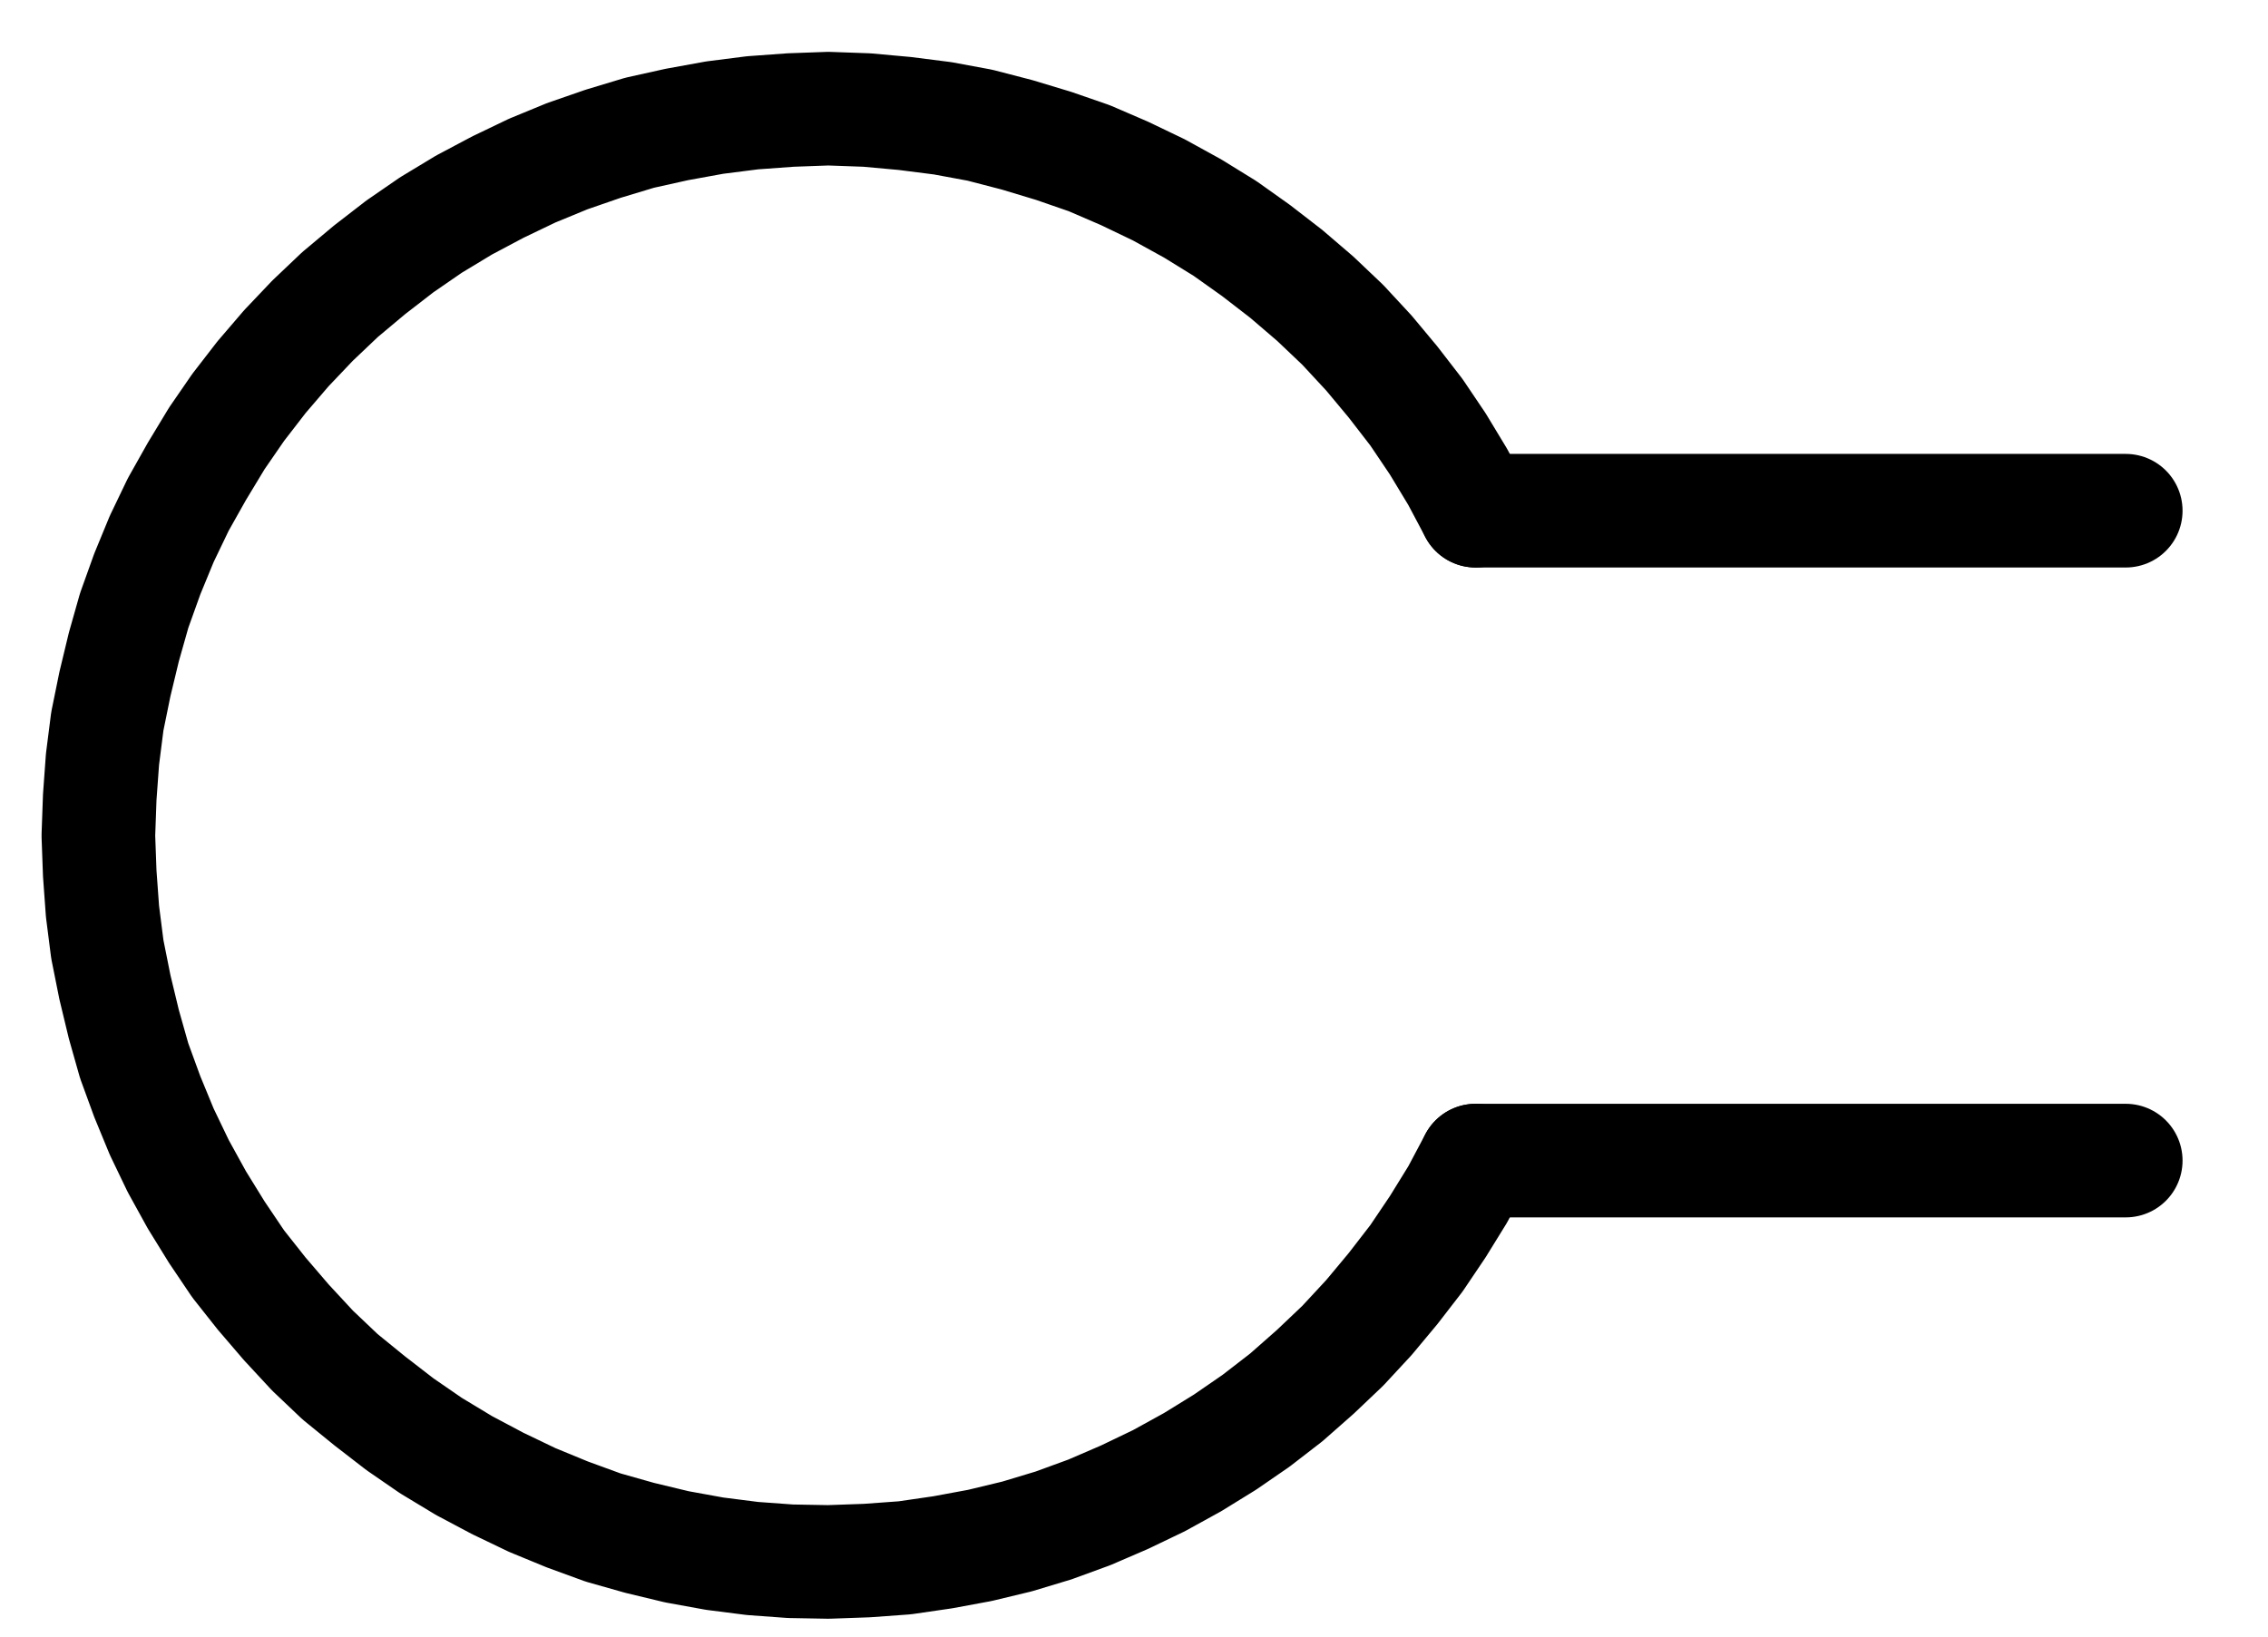 <?xml version="1.0" encoding="UTF-8" standalone="no"?>
<!-- Created with Inkscape (http://www.inkscape.org/) -->

<svg
   version="1.1"
   id="svg1"
   width="526.947"
   height="380.413"
   viewBox="0 0 526.947 380.413"
   sodipodi:docname="Lime6.pdf"
   xmlns:inkscape="http://www.inkscape.org/namespaces/inkscape"
   xmlns:sodipodi="http://sodipodi.sourceforge.net/DTD/sodipodi-0.dtd"
   xmlns="http://www.w3.org/2000/svg"
   xmlns:svg="http://www.w3.org/2000/svg">
  <defs
     id="defs1">
    <clipPath
       clipPathUnits="userSpaceOnUse"
       id="clipPath2">
      <path
         d="M 0,0.16 V 1122.56 H 793.6 V 0.16 Z"
         transform="translate(3.3333333e-6)"
         clip-rule="evenodd"
         id="path2" />
    </clipPath>
    <clipPath
       clipPathUnits="userSpaceOnUse"
       id="clipPath4">
      <path
         d="M 0,0.16 V 1122.56 H 793.6 V 0.16 Z"
         transform="translate(3.3333333e-6)"
         clip-rule="evenodd"
         id="path4" />
    </clipPath>
    <clipPath
       clipPathUnits="userSpaceOnUse"
       id="clipPath6">
      <path
         d="M 0,0.16 V 1122.56 H 793.6 V 0.16 Z"
         transform="translate(-481.6,-485.76)"
         clip-rule="evenodd"
         id="path6" />
    </clipPath>
  </defs>
  <sodipodi:namedview
     id="namedview1"
     pagecolor="#505050"
     bordercolor="#eeeeee"
     borderopacity="1"
     inkscape:showpageshadow="0"
     inkscape:pageopacity="0"
     inkscape:pagecheckerboard="0"
     inkscape:deskcolor="#505050">
    <inkscape:page
       x="0"
       y="0"
       inkscape:label="1"
       id="page1"
       width="526.947"
       height="380.413"
       margin="0"
       bleed="0" />
  </sodipodi:namedview>
  <g
     id="g1"
     inkscape:groupmode="layer"
     inkscape:label="1">
    <path
       id="path1"
       d="m 481.6,485.76 h 151.04"
       style="fill:none;stroke:#000000;stroke-width:26.4;stroke-linecap:round;stroke-linejoin:round;stroke-miterlimit:10;stroke-dasharray:none;stroke-opacity:1"
       transform="translate(-138.747,-367.067)"
       clip-path="url(#clipPath2)" />
    <path
       id="path3"
       d="m 481.6,636.8 h 151.04"
       style="fill:none;stroke:#000000;stroke-width:26.4;stroke-linecap:round;stroke-linejoin:round;stroke-miterlimit:10;stroke-dasharray:none;stroke-opacity:1"
       transform="translate(-138.747,-367.067)"
       clip-path="url(#clipPath4)" />
    <path
       id="path5"
       d="m 0,0 -4.16,-7.84 -4.64,-7.68 -4.96,-7.36 -5.44,-7.04 -5.6,-6.72 -6.08,-6.56 -6.4,-6.08 L -44,-55.04 -51.04,-60.48 l -7.2,-5.12 -7.52,-4.64 -7.84,-4.32 -8,-3.84 -8.16,-3.52 -8.32,-2.88 -8.48,-2.56 -8.64,-2.24 -8.64,-1.6 -8.8,-1.12 -8.8,-0.8 -8.96,-0.32 -8.8,0.32 -8.8,0.64 -8.8,1.12 -8.8,1.6 -8.64,1.92 -8.48,2.56 -8.32,2.88 -8.16,3.36 -8,3.84 -7.84,4.16 -7.68,4.64 -7.2,4.96 -7.04,5.44 -6.88,5.76 -6.4,6.08 -6.08,6.4 -5.76,6.72 -5.44,7.04 -4.96,7.2 -4.64,7.68 -4.32,7.68 -3.84,8 -3.36,8.16 -3.04,8.48 -2.4,8.48 -2.08,8.64 -1.76,8.64 -1.12,8.8 -0.64,8.8 -0.32,8.96 0.32,8.8 0.64,8.8 1.12,8.8 1.76,8.8 2.08,8.64 2.4,8.48 3.04,8.32 3.36,8.16 3.84,8 4.32,7.84 4.64,7.52 4.96,7.36 5.44,6.88 5.76,6.72 6.08,6.56 6.4,6.08 6.88,5.6 7.04,5.44 7.2,4.96 7.68,4.64 7.84,4.16 8,3.84 8.16,3.36 8.32,3.04 8.48,2.4 8.64,2.08 8.8,1.6 8.8,1.12 8.8,0.64 8.8,0.16 L -141.44,244 l 8.8,-0.64 8.8,-1.28 8.64,-1.6 8.64,-2.08 8.48,-2.56 8.32,-3.04 8.16,-3.52 8,-3.84 7.84,-4.32 7.52,-4.64 7.2,-4.96 7.04,-5.44 6.72,-5.92 6.4,-6.08 6.08,-6.56 5.6,-6.72 5.44,-7.04 4.96,-7.36 L -4.16,158.88 0,151.04"
       style="fill:none;stroke:#000000;stroke-width:26.4;stroke-linecap:round;stroke-linejoin:round;stroke-miterlimit:10;stroke-dasharray:none;stroke-opacity:1"
       transform="translate(342.853,118.693)"
       clip-path="url(#clipPath6)" />
  </g>
</svg>
